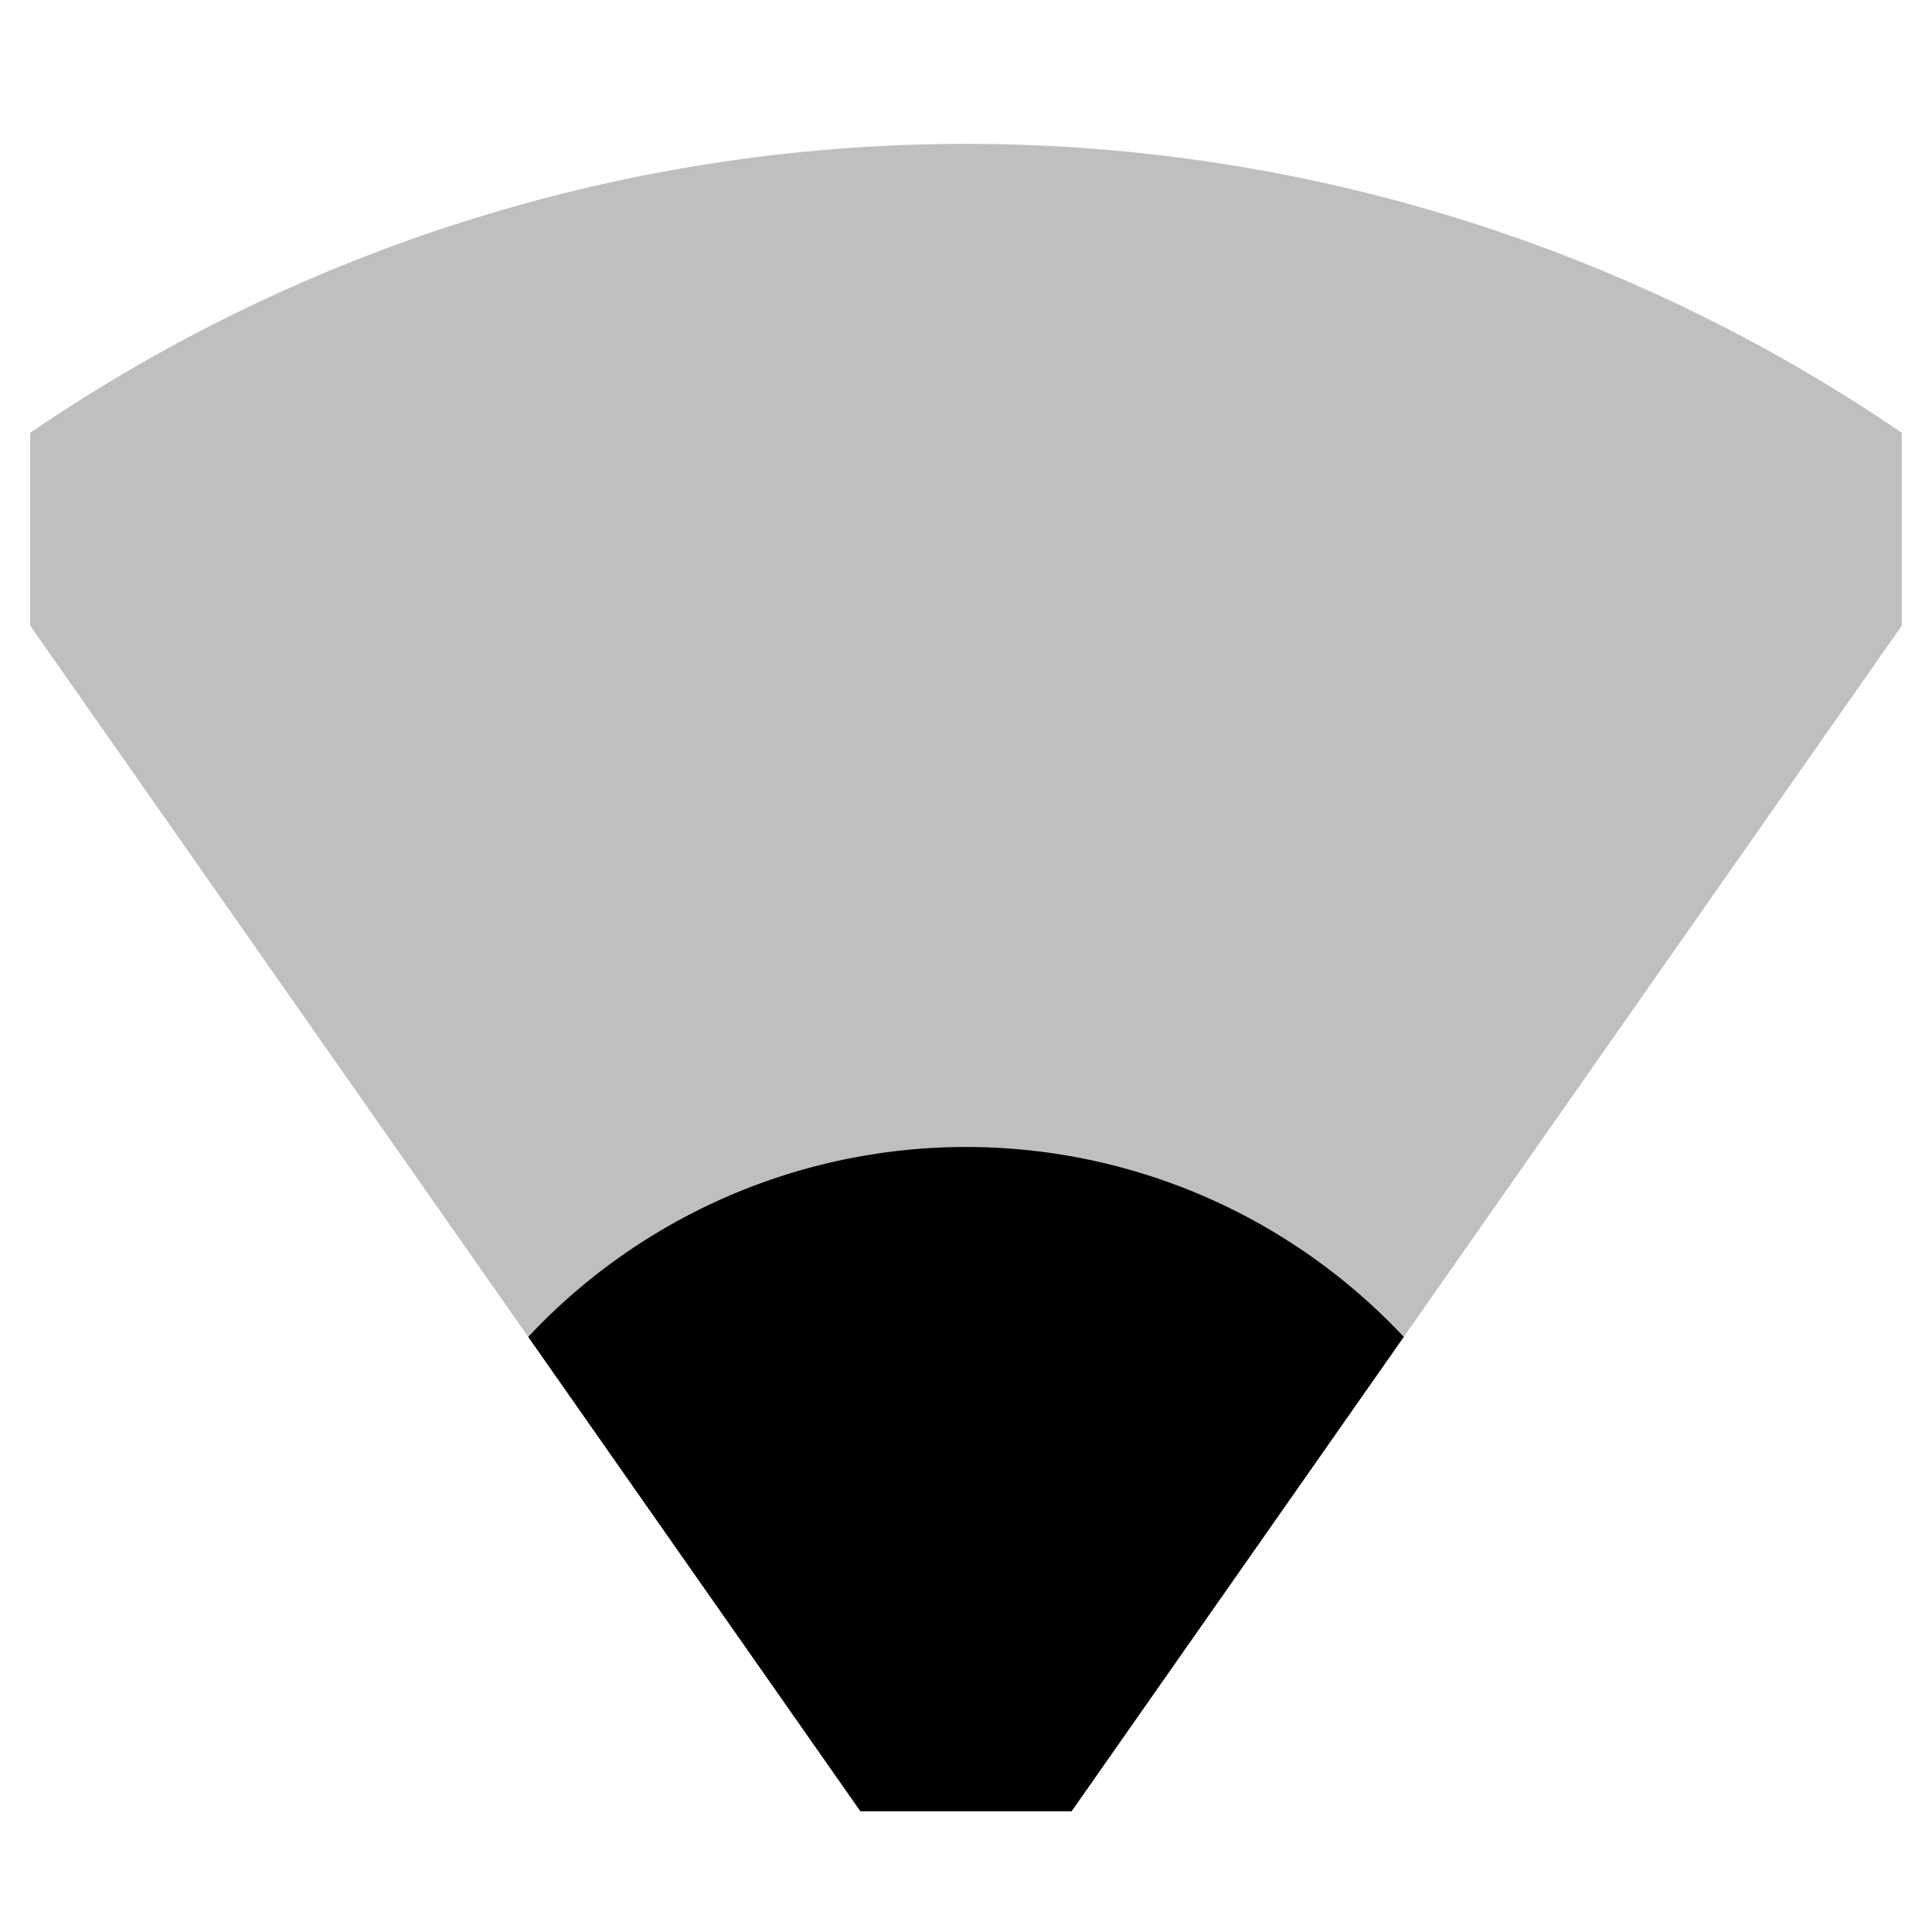 <svg id="export" xmlns="http://www.w3.org/2000/svg" viewBox="0 0 512 512">
  <defs>
    <style>
      .cls-1, .cls-2 {
        fill:currentColor;
      }

      .cls-1 {
        opacity: 0.25;
      }
    </style>
  </defs>
  <title>wifi-signal-1</title>
  <path class="cls-1" d="M388.31,58.495A439.877,439.877,0,0,0,8,114.701V165.79L228.012,480h55.976L504,165.79V114.701A439.435,439.435,0,0,0,388.31,58.495Z"/>
  <path class="cls-2" d="M334.233,324.557a158.886,158.886,0,0,0-194.247,29.73L228.012,480h55.976l88.026-125.714A159.646,159.646,0,0,0,334.233,324.557Z"/>
</svg>

